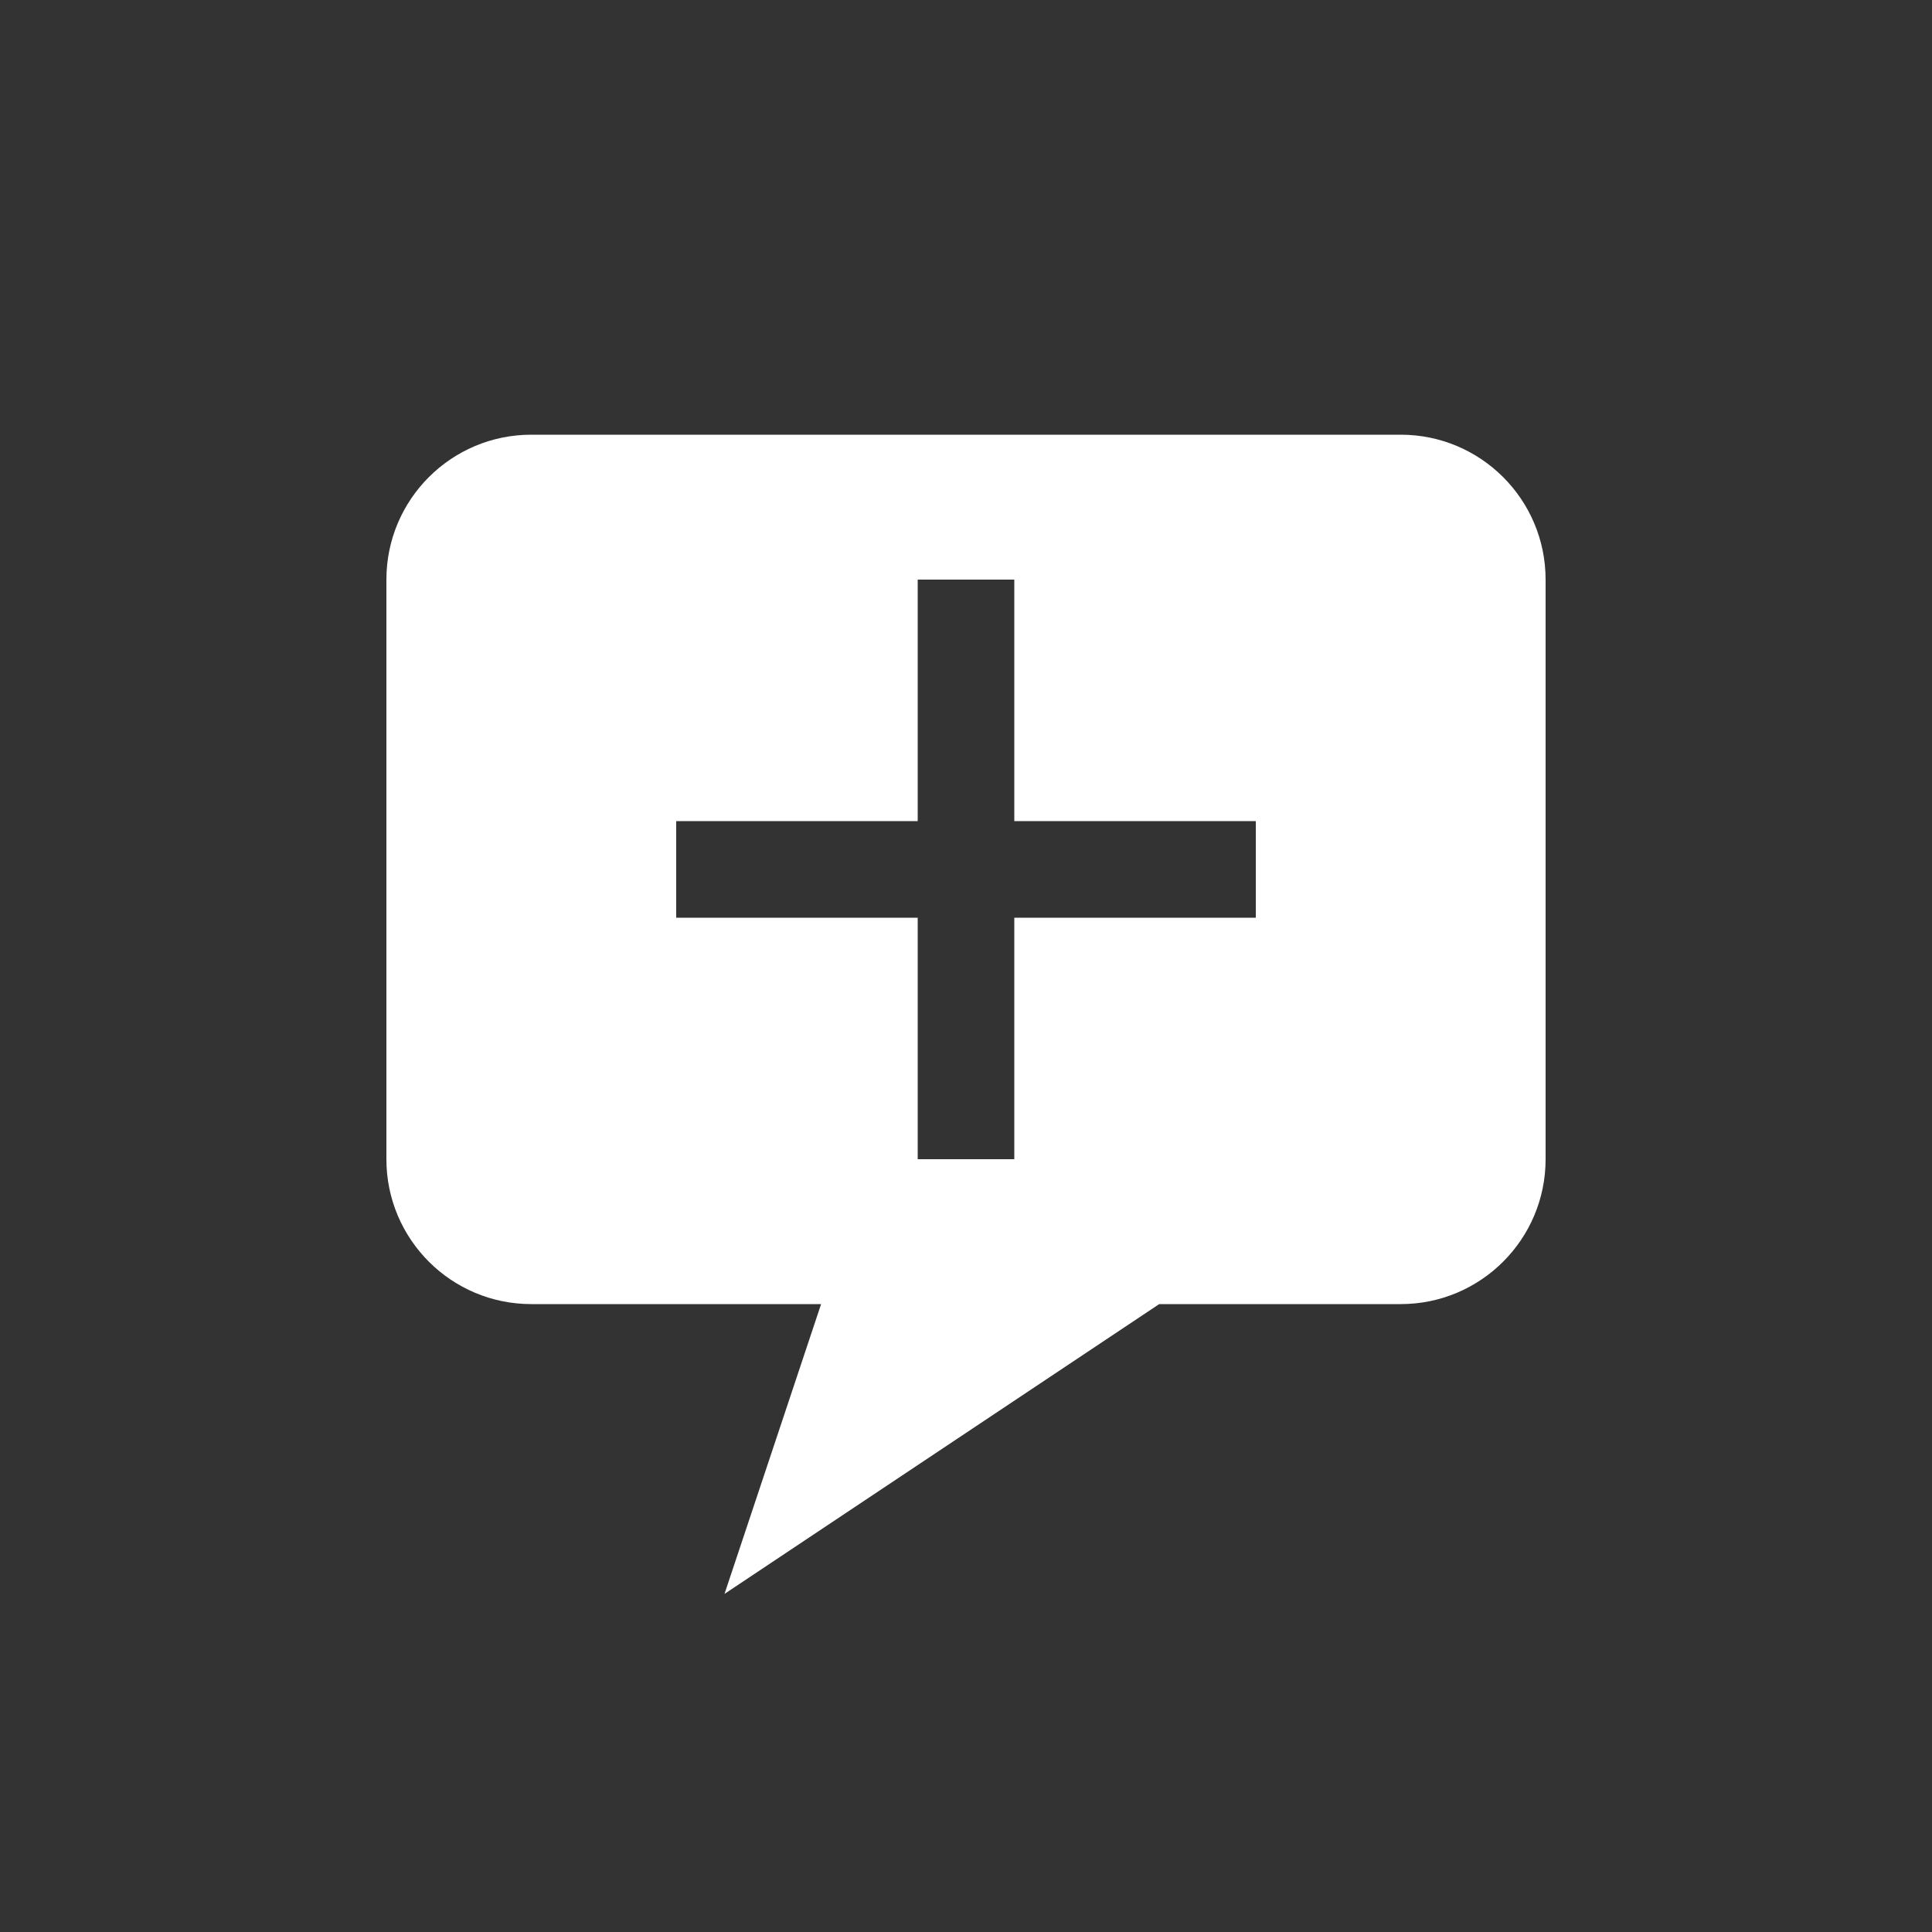 <?xml version="1.0" encoding="utf-8"?>
<!-- Generator: Adobe Illustrator 15.1.0, SVG Export Plug-In  -->
<!DOCTYPE svg PUBLIC "-//W3C//DTD SVG 1.1//EN" "http://www.w3.org/Graphics/SVG/1.1/DTD/svg11.dtd">
<svg version="1.1"
	 xmlns="http://www.w3.org/2000/svg" xmlns:xlink="http://www.w3.org/1999/xlink" xmlns:a="http://ns.adobe.com/AdobeSVGViewerExtensions/3.0/"
	 x="0px" y="0px" width="40px" height="40px" viewBox="0 0 40 40" overflow="visible" enable-background="new 0 0 40 40"
	 xml:space="preserve">
<rect x="0" y="0" width="40" height="40" fill="#333333" stroke="none"/>
<defs>
</defs>
<path fill-rule="evenodd" clip-rule="evenodd" fill="#FFFFFF" d="M29,9H11c-1.657,0-3,1.343-3,3v12c0,1.657,1.343,3,3,3h6l-2,6l9-6
	h5c1.657,0,3-1.343,3-3V12C32,10.343,30.657,9,29,9z M26,19h-5v5h-2v-5h-5v-2h5v-5h2v5h5V19z"/>
</svg>